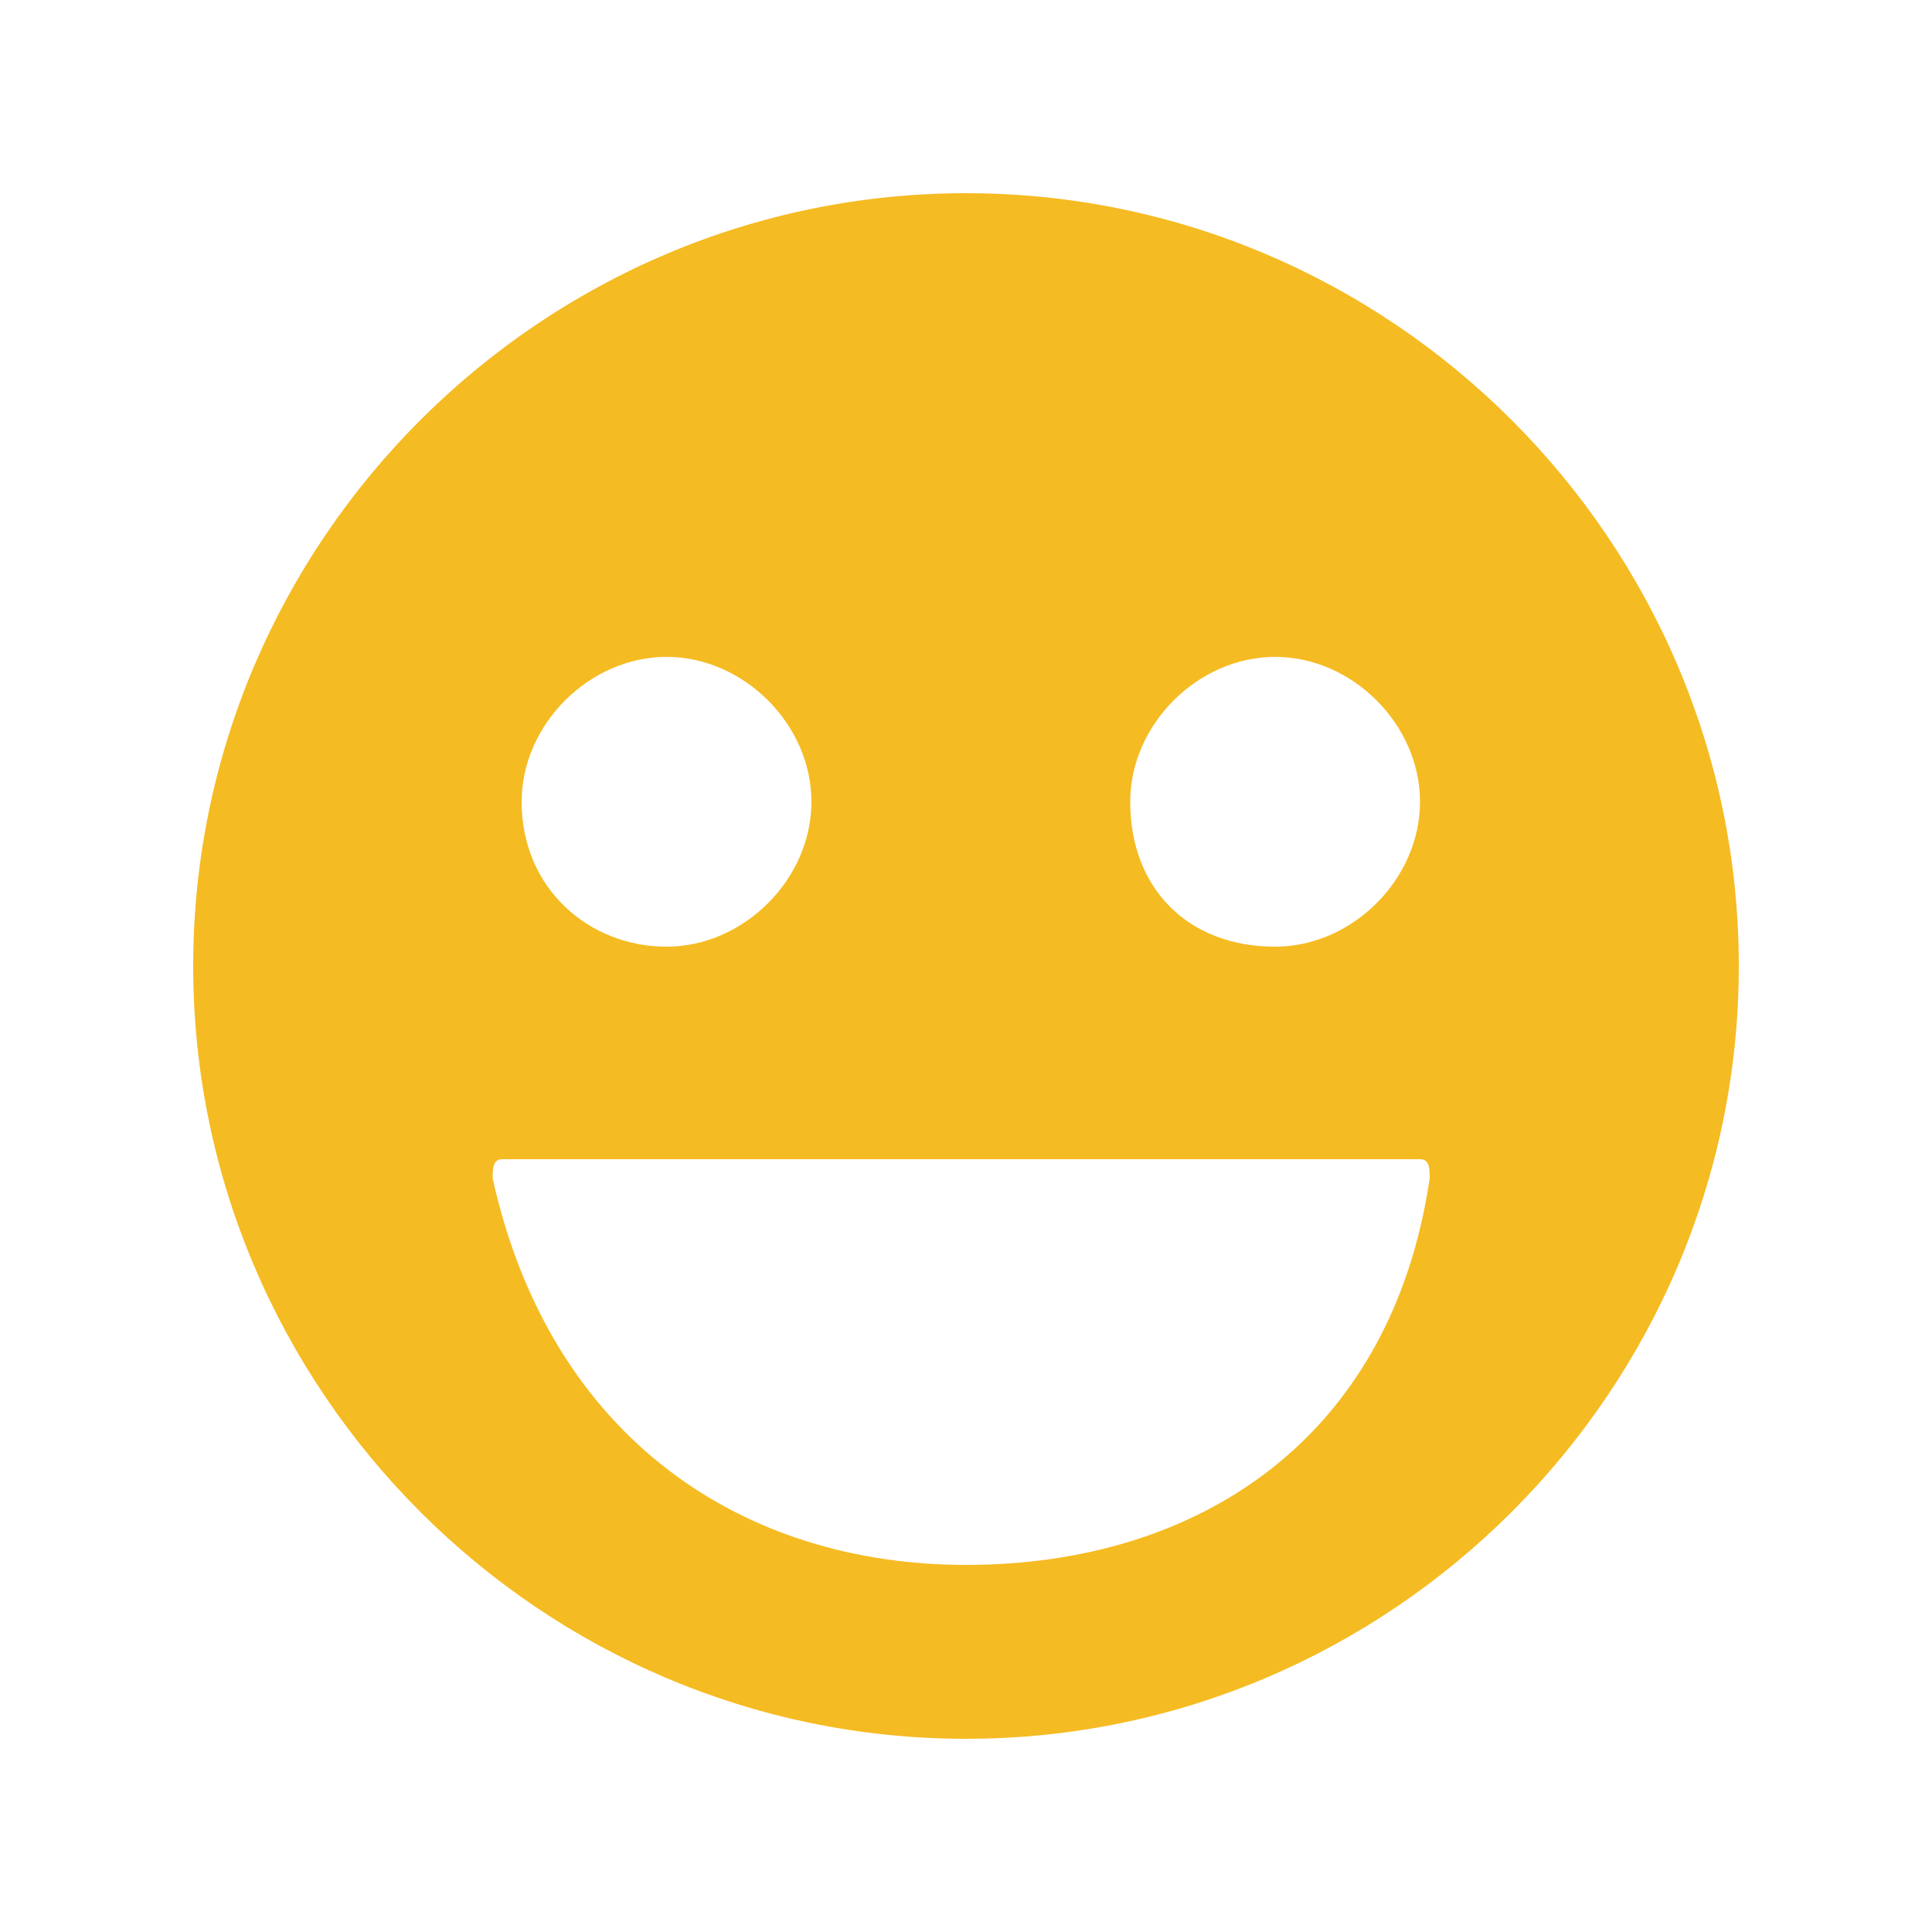 <svg xmlns="http://www.w3.org/2000/svg" viewBox="0 0 20 20"><path d="M10 2c-4.4 0-8 3.6-8 8s3.6 8 8 8 8-3.6 8-8-3.6-8-8-8zm1.7 6.3c0-.8.7-1.5 1.5-1.5s1.5.7 1.5 1.5-.7 1.5-1.5 1.5c-.9 0-1.5-.6-1.5-1.5zm-6.3 0c0-.8.7-1.5 1.5-1.5s1.5.7 1.5 1.5-.7 1.5-1.5 1.5-1.5-.6-1.5-1.5zm4.6 7.9c-2.3 0-4.3-1.3-4.9-4 0-.1 0-.2.1-.2h9.5c.1 0 .1.1.1.2-.4 2.7-2.4 4-4.8 4z" fill="#f5bb22"/></svg>
